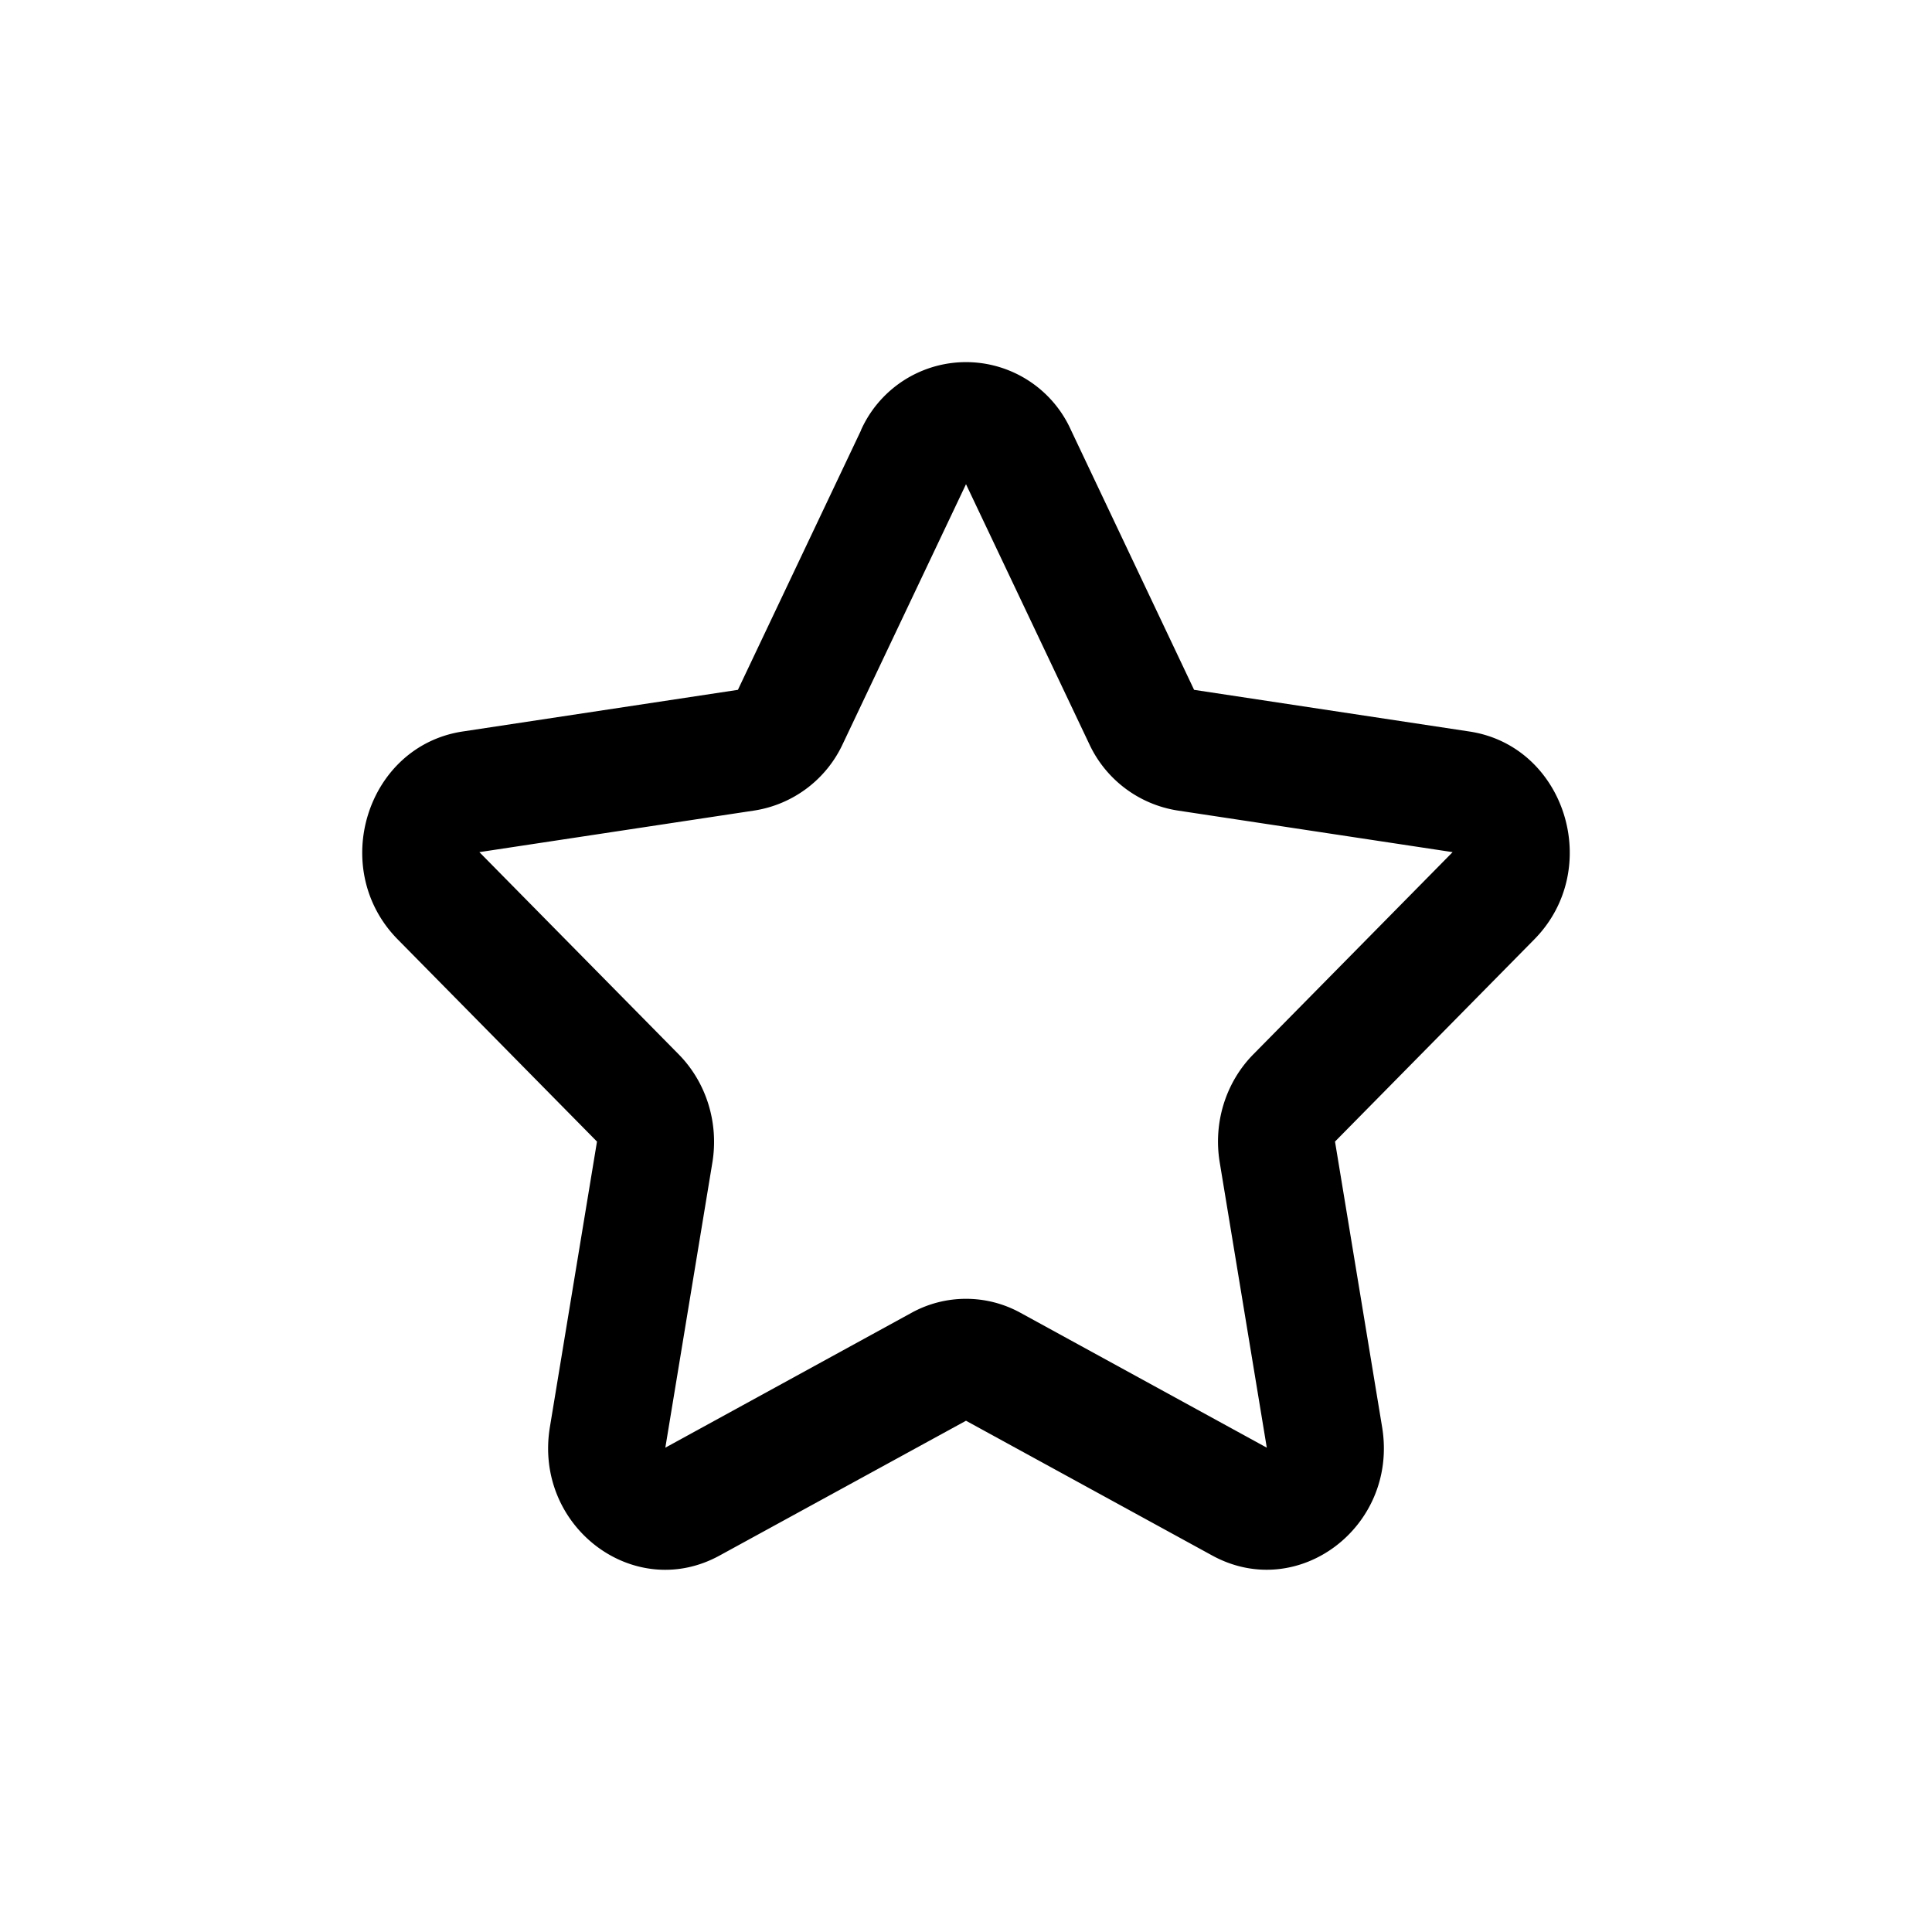 <svg xmlns="http://www.w3.org/2000/svg" width="16" height="16" fill="none"><path fill="#000" fill-rule="evenodd" d="M7.13 3.563a.953.953 0 0 1 1.74 0l1.019 2.15 2.28.345c.795.12 1.113 1.138.537 1.722l-1.65 1.674.39 2.364c.136.824-.696 1.453-1.407 1.064L8 11.766l-2.04 1.116c-.71.39-1.542-.24-1.406-1.064l.39-2.364-1.65-1.674c-.576-.584-.258-1.601.537-1.722l2.28-.345 1.02-2.15ZM9.02 6.16 8 4.01 6.98 6.16a.973.973 0 0 1-.73.552l-2.28.345 1.65 1.674c.229.232.333.566.28.894l-.39 2.364 2.039-1.117a.936.936 0 0 1 .902 0l2.04 1.117-.39-2.364c-.054-.328.05-.662.279-.894l1.65-1.674-2.28-.345a.973.973 0 0 1-.73-.552Z" clip-rule="evenodd"/></svg>